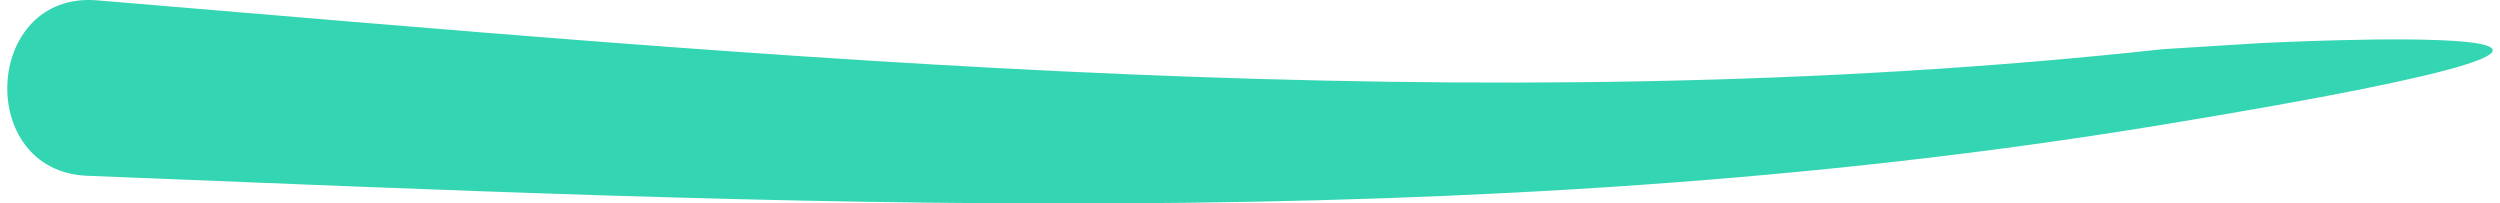 <svg width="172" height="14" viewBox="0 0 172 14" fill="none" xmlns="http://www.w3.org/2000/svg">
<path d="M155.368 2.975L148.819 3.383C101.524 8.536 53.884 3.97 6.636 0.02C-1.124 -0.561 -1.712 11.735 5.953 12.092C53.582 13.993 101.08 16.404 148.486 8.629C195.891 0.855 155.368 2.975 155.368 2.975Z" fill="#34D5B3"/>
</svg>
